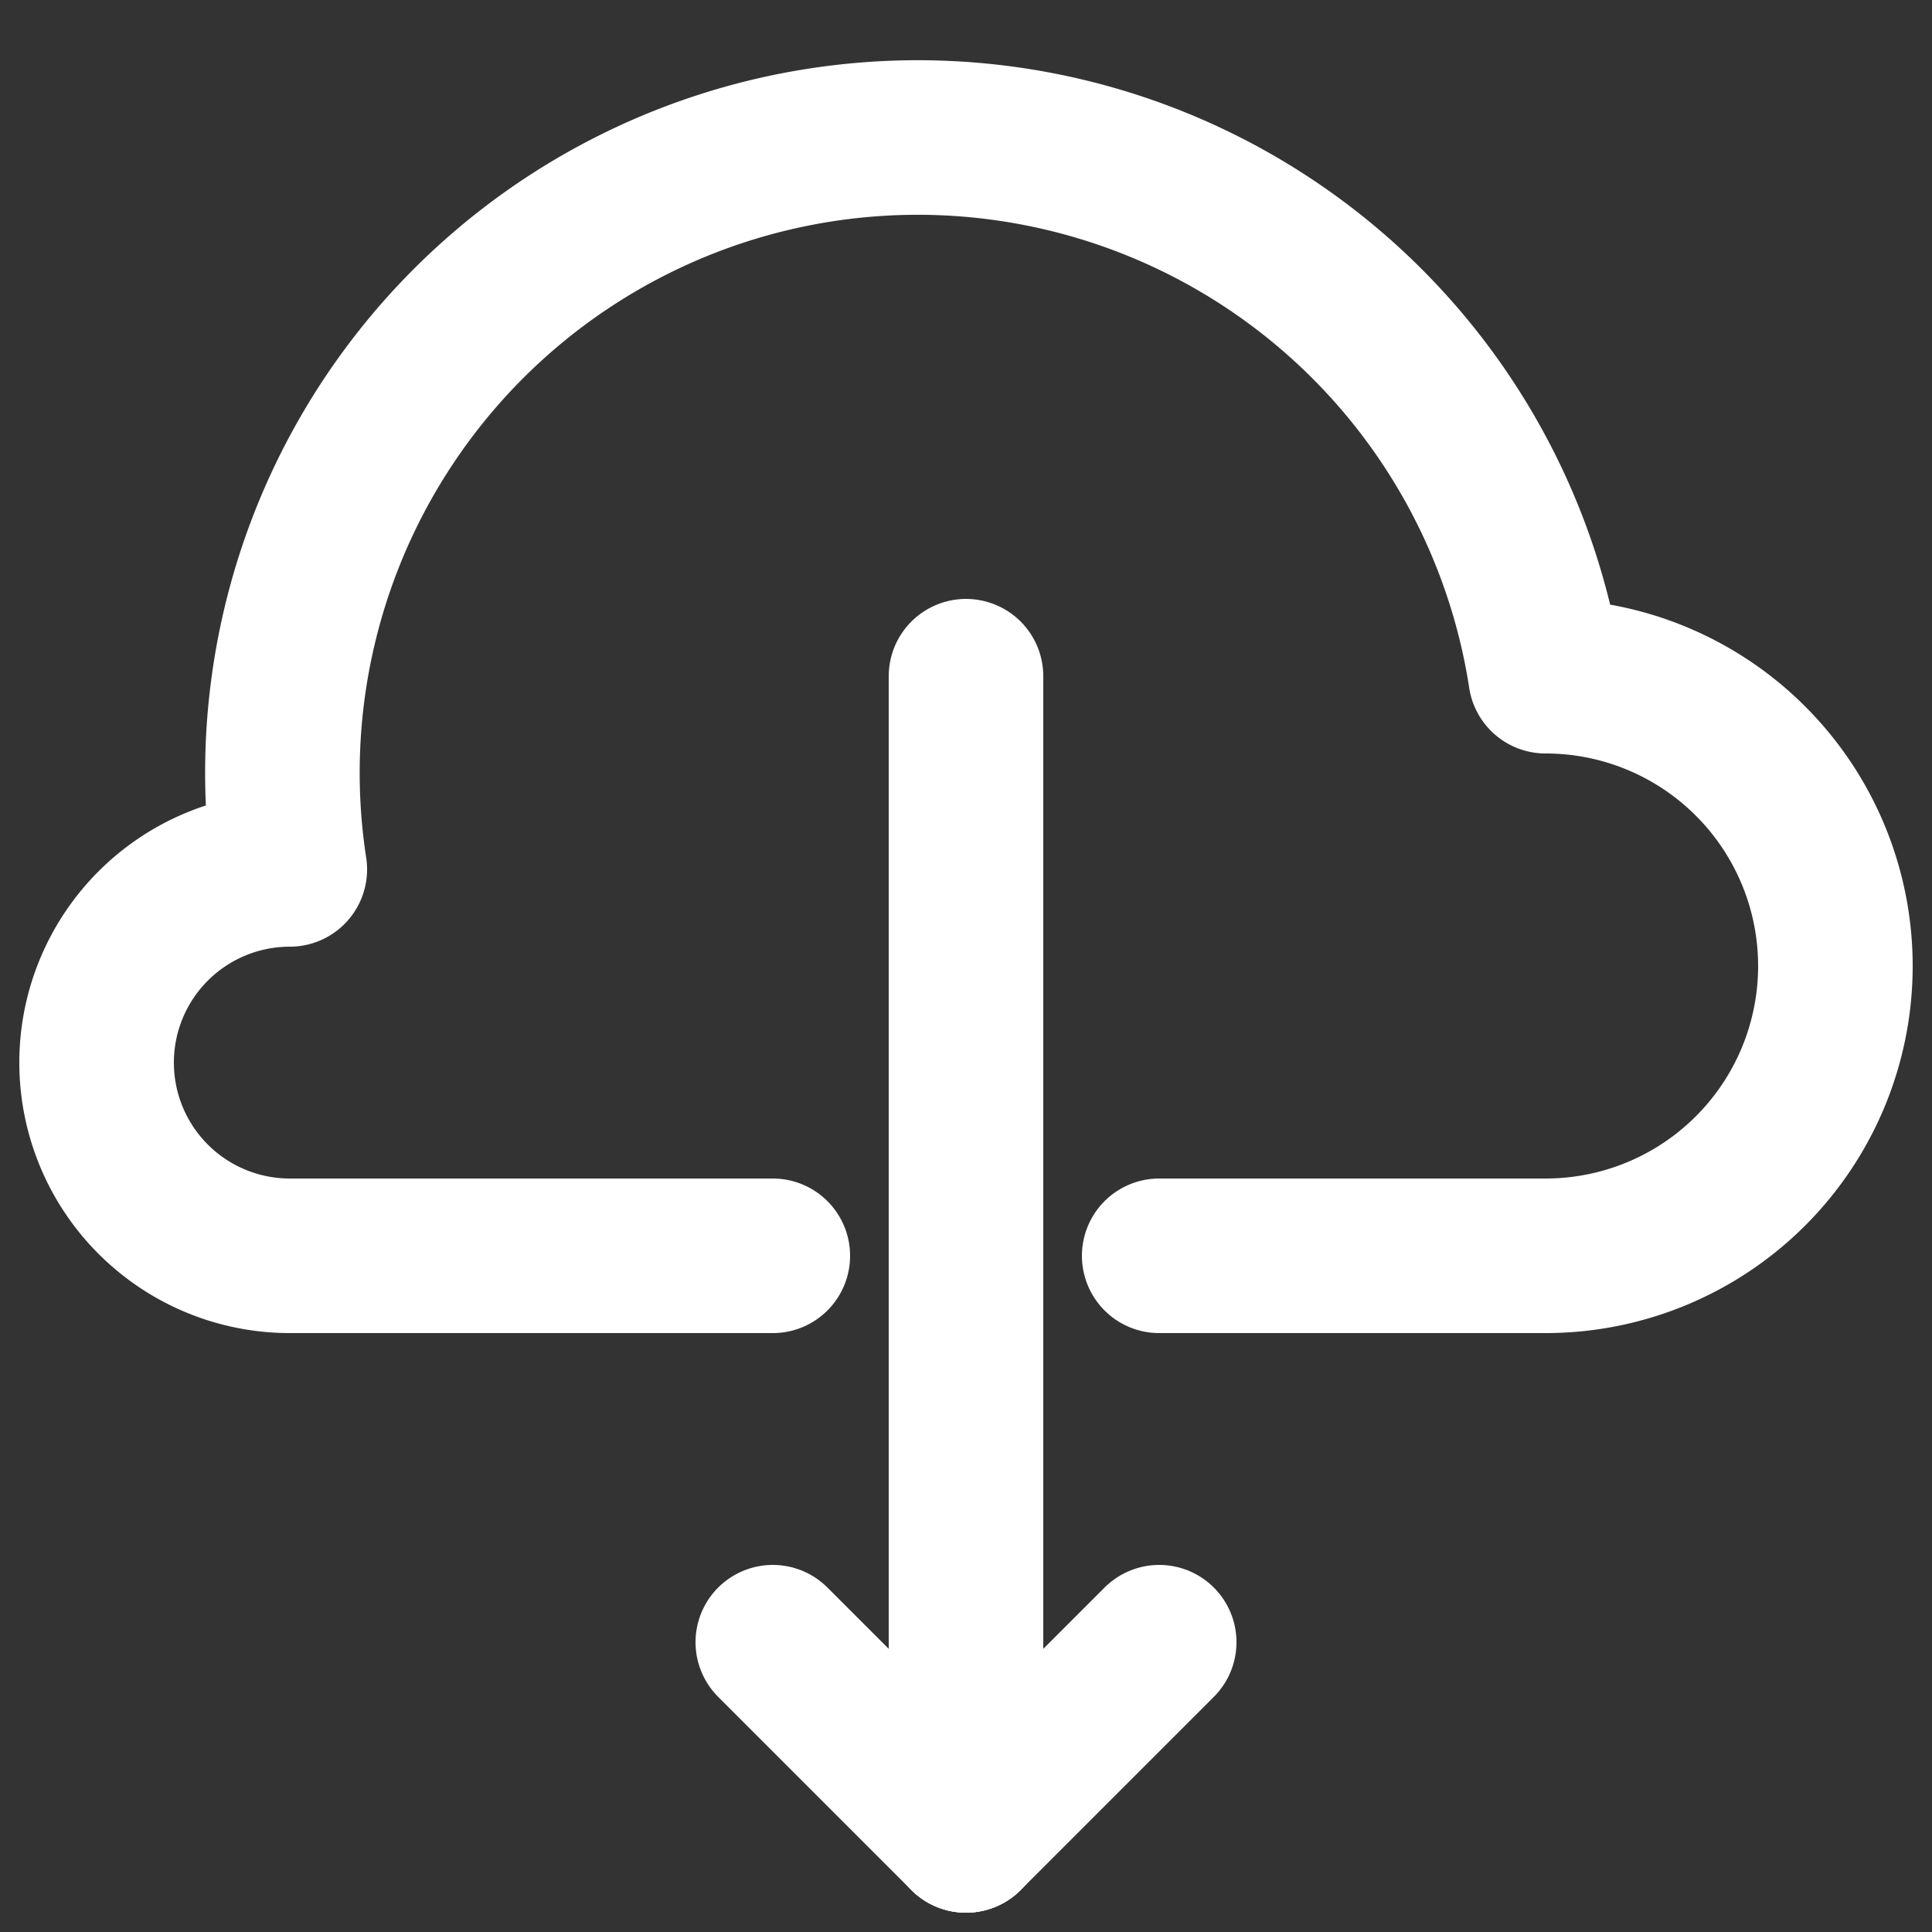 <svg
    stroke="white"
    stroke-width="8"
    stroke-linejoin="round"
    stroke-linecap="round"
    fill="none"
    xmlns="http://www.w3.org/2000/svg"
    width="100"
    height="100"
    viewBox="0 0 100 100">
    <rect x="0" y="0" width="100" height="100" fill="#333333" stroke="none"/>
    <g>
        <path d="M40,65 
                 L15,65 
                 A10,10,0,1,1,15,45 
                 A30,30,0,0,1,80,35 
                 A15,15,0,0,1,80,65 
                 L60,65" />
        <line x1="50" y1="35" x2="50" y2="95" />
        <line x1="40" y1="85" x2="50" y2="95" />
        <line x1="60" y1="85" x2="50" y2="95" />
    </g>
</svg>